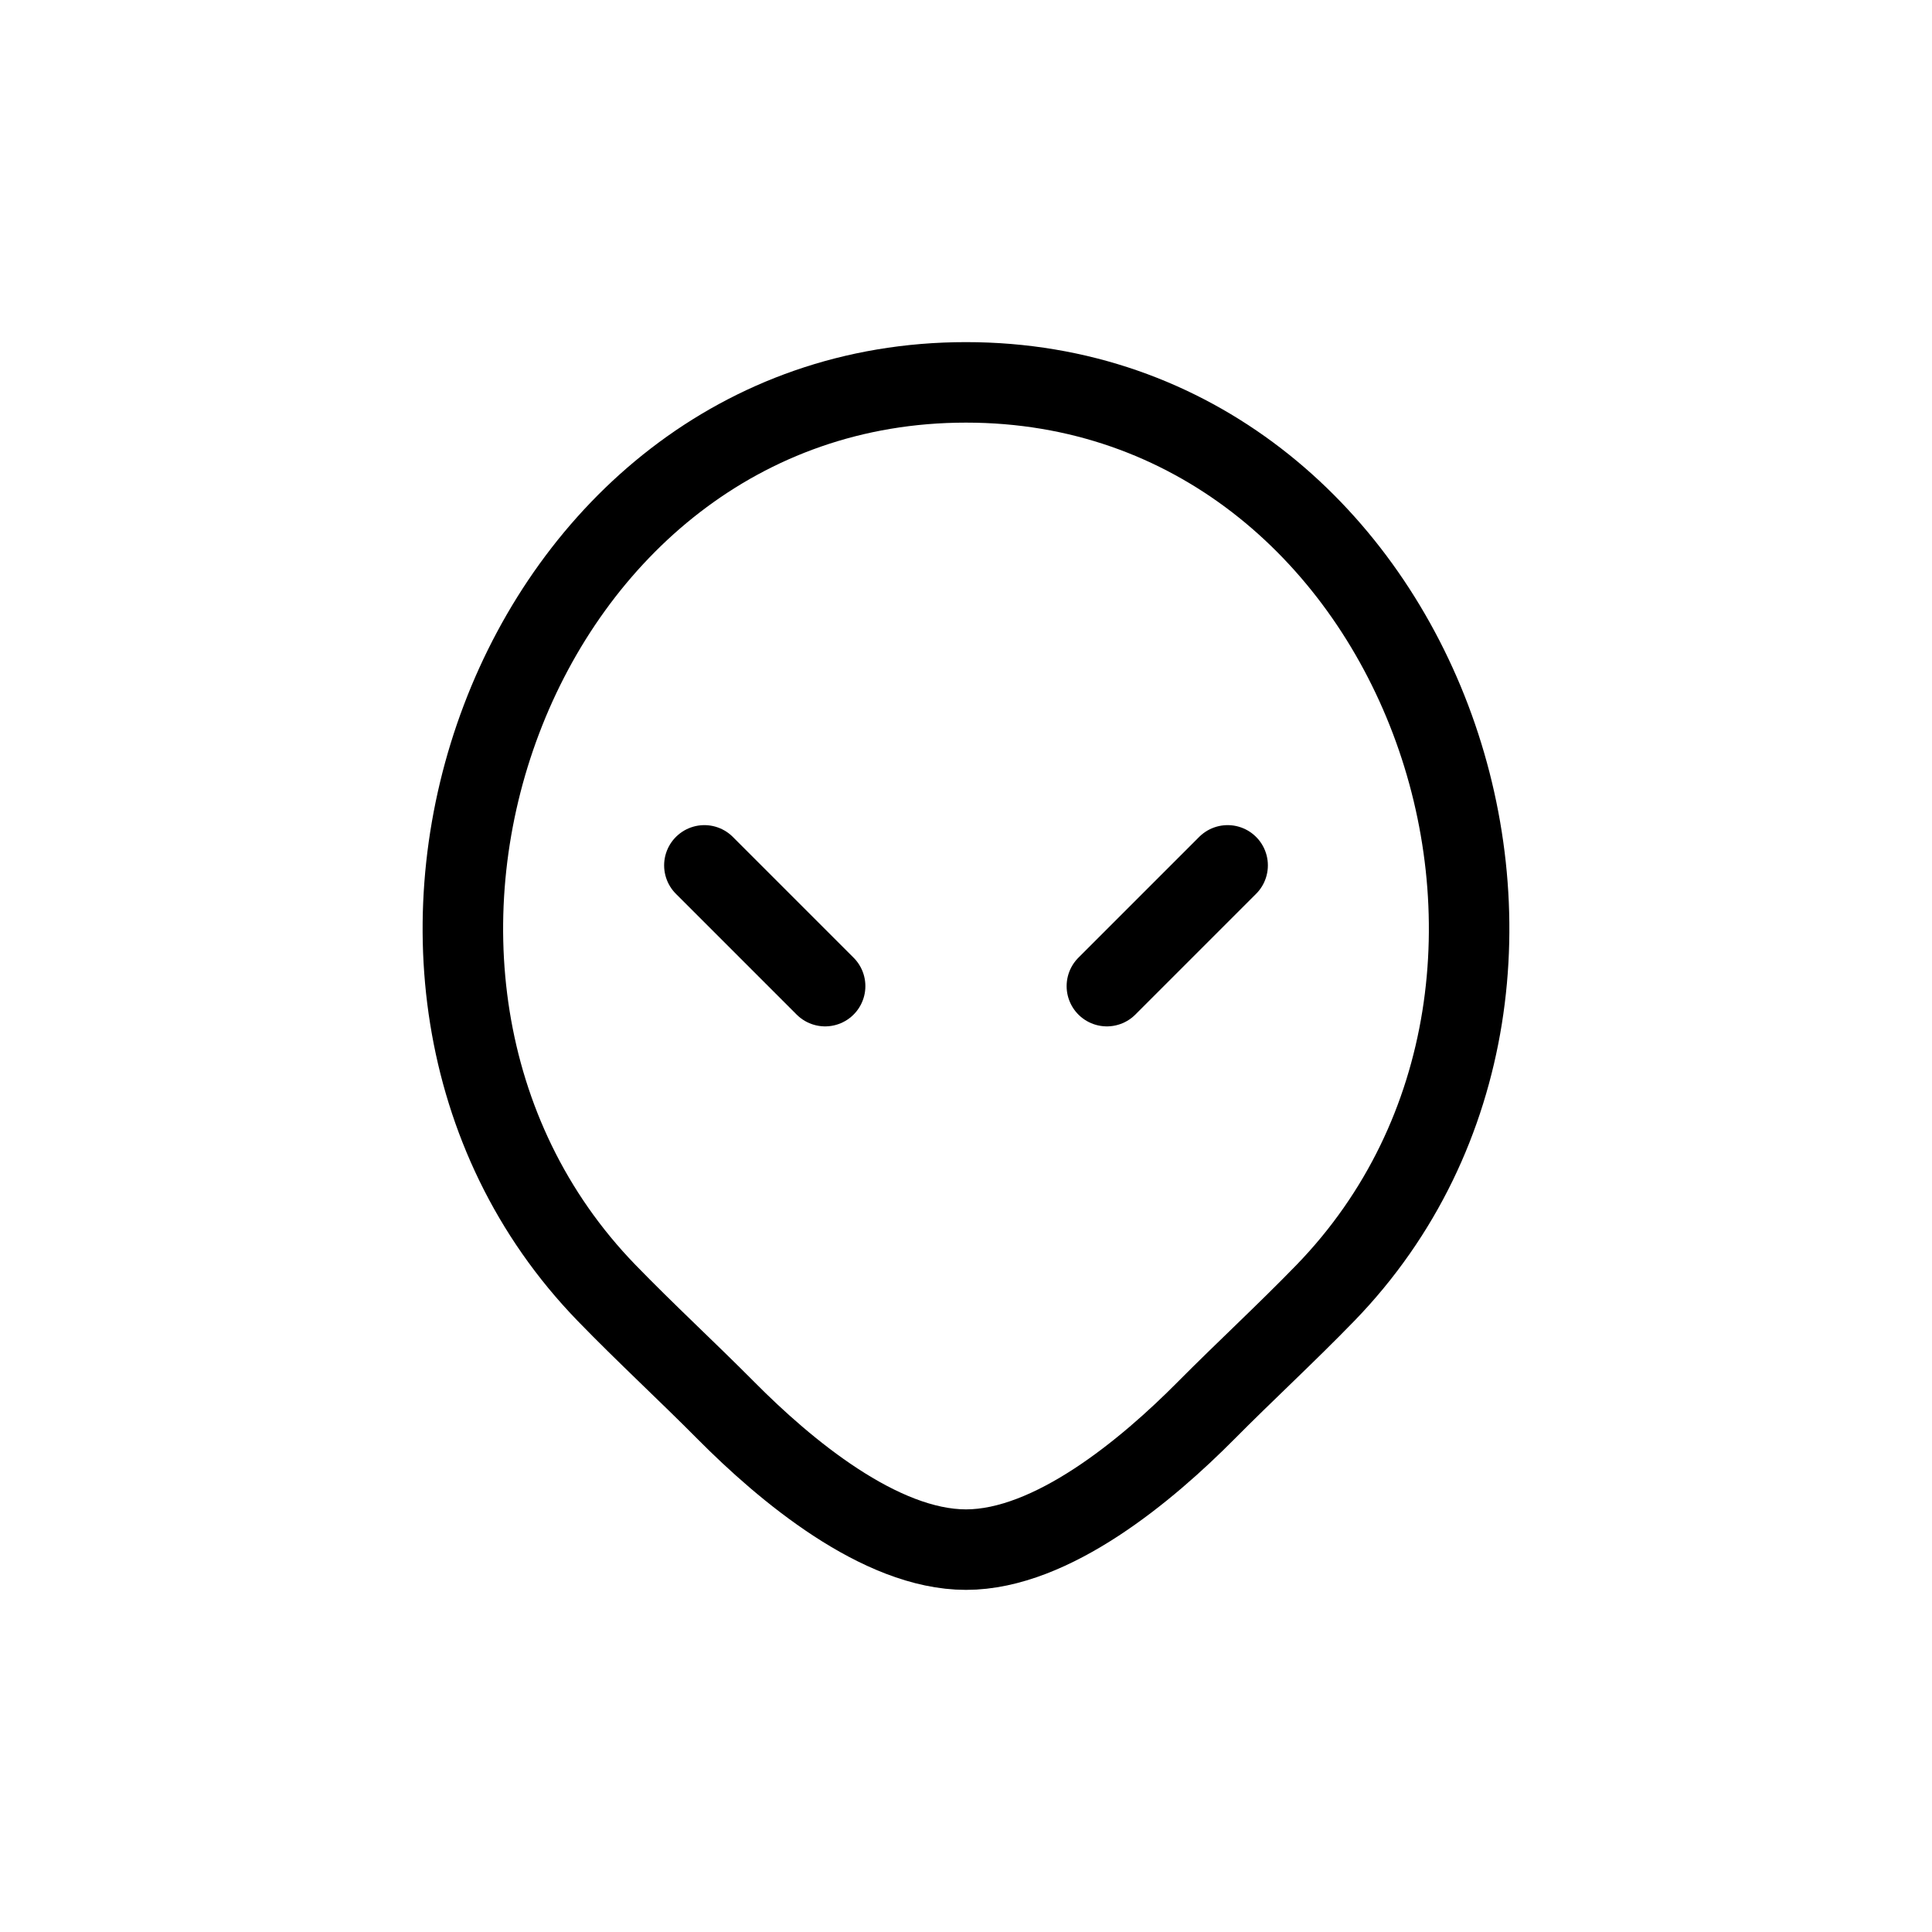 <svg width="24" height="24" viewBox="0 0 24 24" fill="none" xmlns="http://www.w3.org/2000/svg">
<path d="M7.536 16.062C8.018 16.559 8.532 17.032 9.02 17.524C9.748 18.258 10.93 19.25 12 19.25C13.07 19.25 14.252 18.258 14.98 17.524C15.468 17.032 15.982 16.559 16.464 16.062C20.266 12.141 17.634 4.75 12 4.75C6.366 4.75 3.734 12.141 7.536 16.062Z" stroke="currentColor" stroke-linecap="round" stroke-linejoin="round"/>
<path d="M10.25 12.25L8.75 10.75" stroke="currentColor" stroke-linecap="round" stroke-linejoin="round"/>
<path d="M13.75 12.25L15.25 10.75" stroke="currentColor" stroke-linecap="round" stroke-linejoin="round"/>
</svg>
